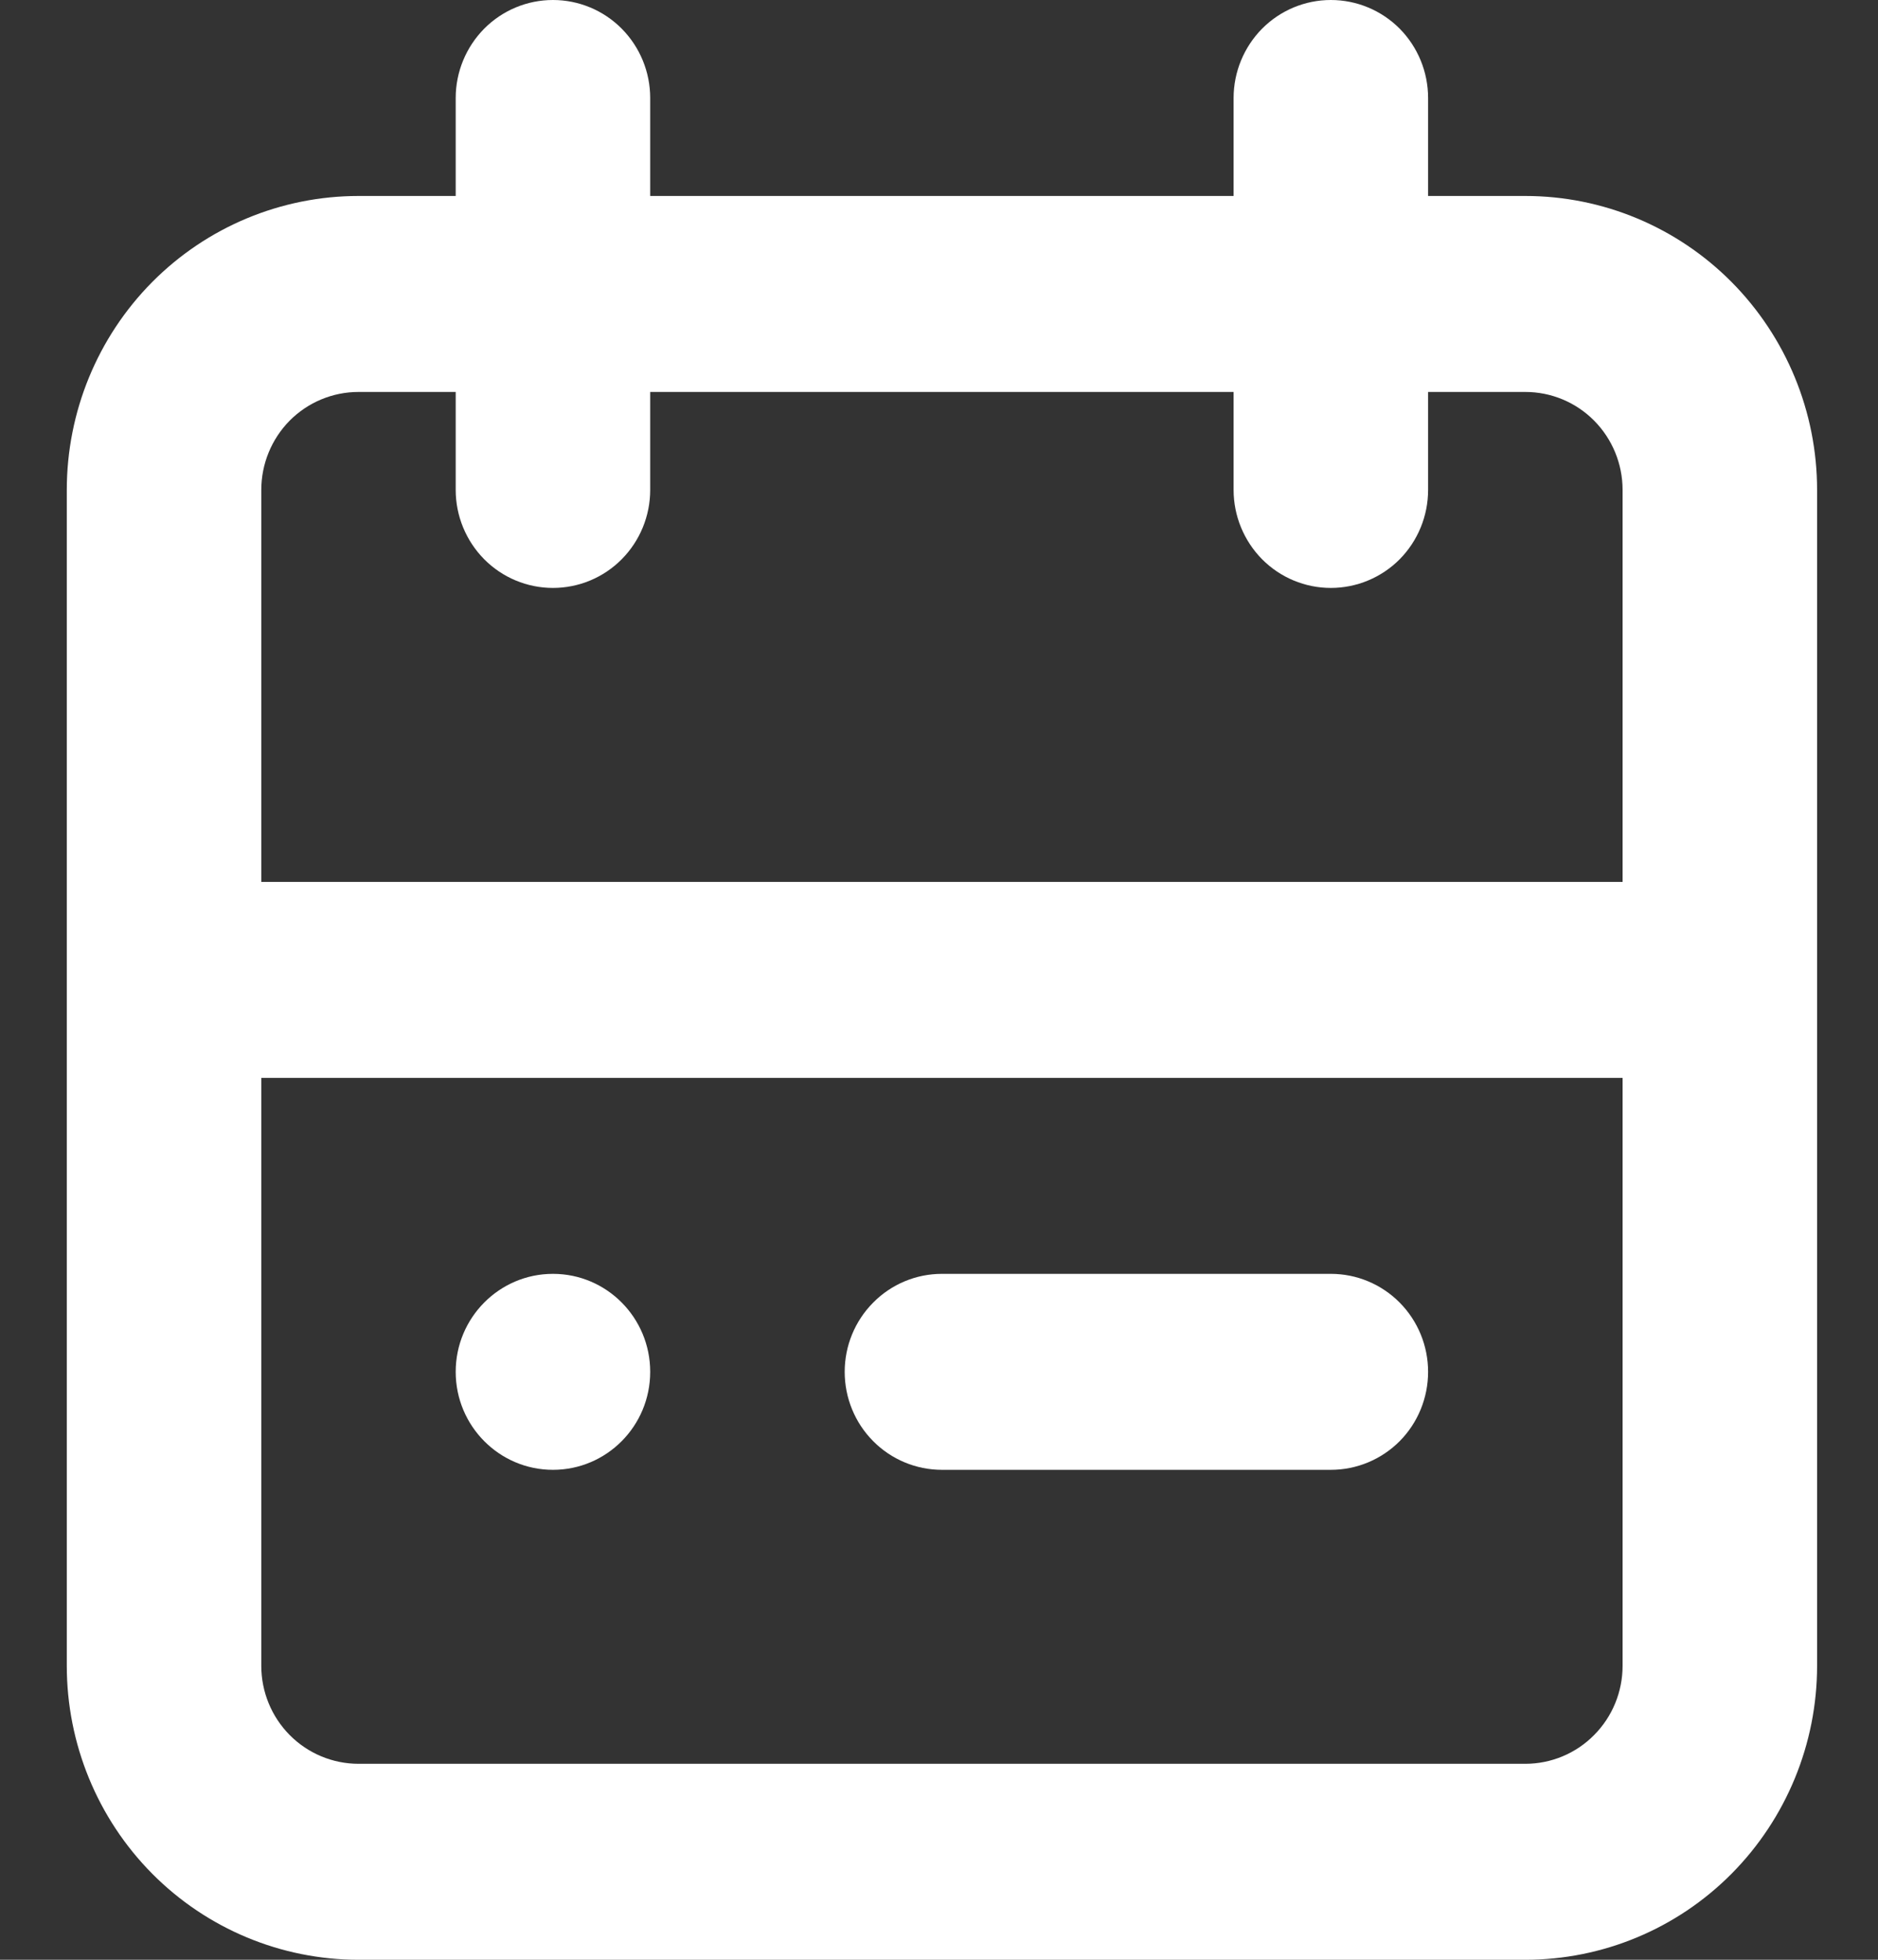 <svg width="23" height="24" viewBox="0 0 23 24" fill="none" xmlns="http://www.w3.org/2000/svg">
<rect x="0" y="0" width="23" height="24" fill="#333333" stroke="none"/>
<path d="M18.681 2.4H17.49V1.2C17.49 0.882 17.365 0.577 17.142 0.351C16.918 0.126 16.615 0 16.299 0C15.983 0 15.681 0.126 15.457 0.351C15.234 0.577 15.108 0.882 15.108 1.2V2.4H7.963V1.2C7.963 0.882 7.838 0.577 7.614 0.351C7.391 0.126 7.088 0 6.772 0C6.456 0 6.154 0.126 5.93 0.351C5.707 0.577 5.581 0.882 5.581 1.2V2.4H4.391C3.443 2.4 2.534 2.779 1.864 3.454C1.194 4.13 0.818 5.045 0.818 6V20.4C0.818 21.355 1.194 22.27 1.864 22.946C2.534 23.621 3.443 24 4.391 24H18.681C19.629 24 20.537 23.621 21.207 22.946C21.877 22.27 22.254 21.355 22.254 20.4V6C22.254 5.045 21.877 4.13 21.207 3.454C20.537 2.779 19.629 2.4 18.681 2.4ZM4.391 4.8H5.581V6C5.581 6.318 5.707 6.623 5.93 6.849C6.154 7.074 6.456 7.2 6.772 7.2C7.088 7.2 7.391 7.074 7.614 6.849C7.838 6.623 7.963 6.318 7.963 6V4.8H15.108V6C15.108 6.318 15.234 6.623 15.457 6.849C15.681 7.074 15.983 7.2 16.299 7.2C16.615 7.2 16.918 7.074 17.142 6.849C17.365 6.623 17.49 6.318 17.49 6V4.8H18.681C18.997 4.8 19.3 4.926 19.523 5.151C19.747 5.377 19.872 5.682 19.872 6V10.8H3.2V6C3.2 5.682 3.325 5.377 3.548 5.151C3.772 4.926 4.075 4.8 4.391 4.8ZM18.681 21.6H4.391C4.075 21.6 3.772 21.474 3.548 21.248C3.325 21.023 3.2 20.718 3.2 20.4V13.2H19.872V20.4C19.872 20.718 19.747 21.023 19.523 21.248C19.3 21.474 18.997 21.6 18.681 21.6Z" fill="white"/>
<path d="M6.772 18C7.43 18 7.963 17.463 7.963 16.8C7.963 16.137 7.43 15.6 6.772 15.6C6.115 15.6 5.581 16.137 5.581 16.8C5.581 17.463 6.115 18 6.772 18Z" fill="white"/>
<path d="M16.299 15.6H11.536C11.22 15.6 10.917 15.726 10.694 15.952C10.47 16.177 10.345 16.482 10.345 16.8C10.345 17.118 10.47 17.424 10.694 17.649C10.917 17.874 11.22 18 11.536 18H16.299C16.615 18 16.918 17.874 17.142 17.649C17.365 17.424 17.49 17.118 17.49 16.8C17.49 16.482 17.365 16.177 17.142 15.952C16.918 15.726 16.615 15.6 16.299 15.6Z" fill="white"/>
</svg>

